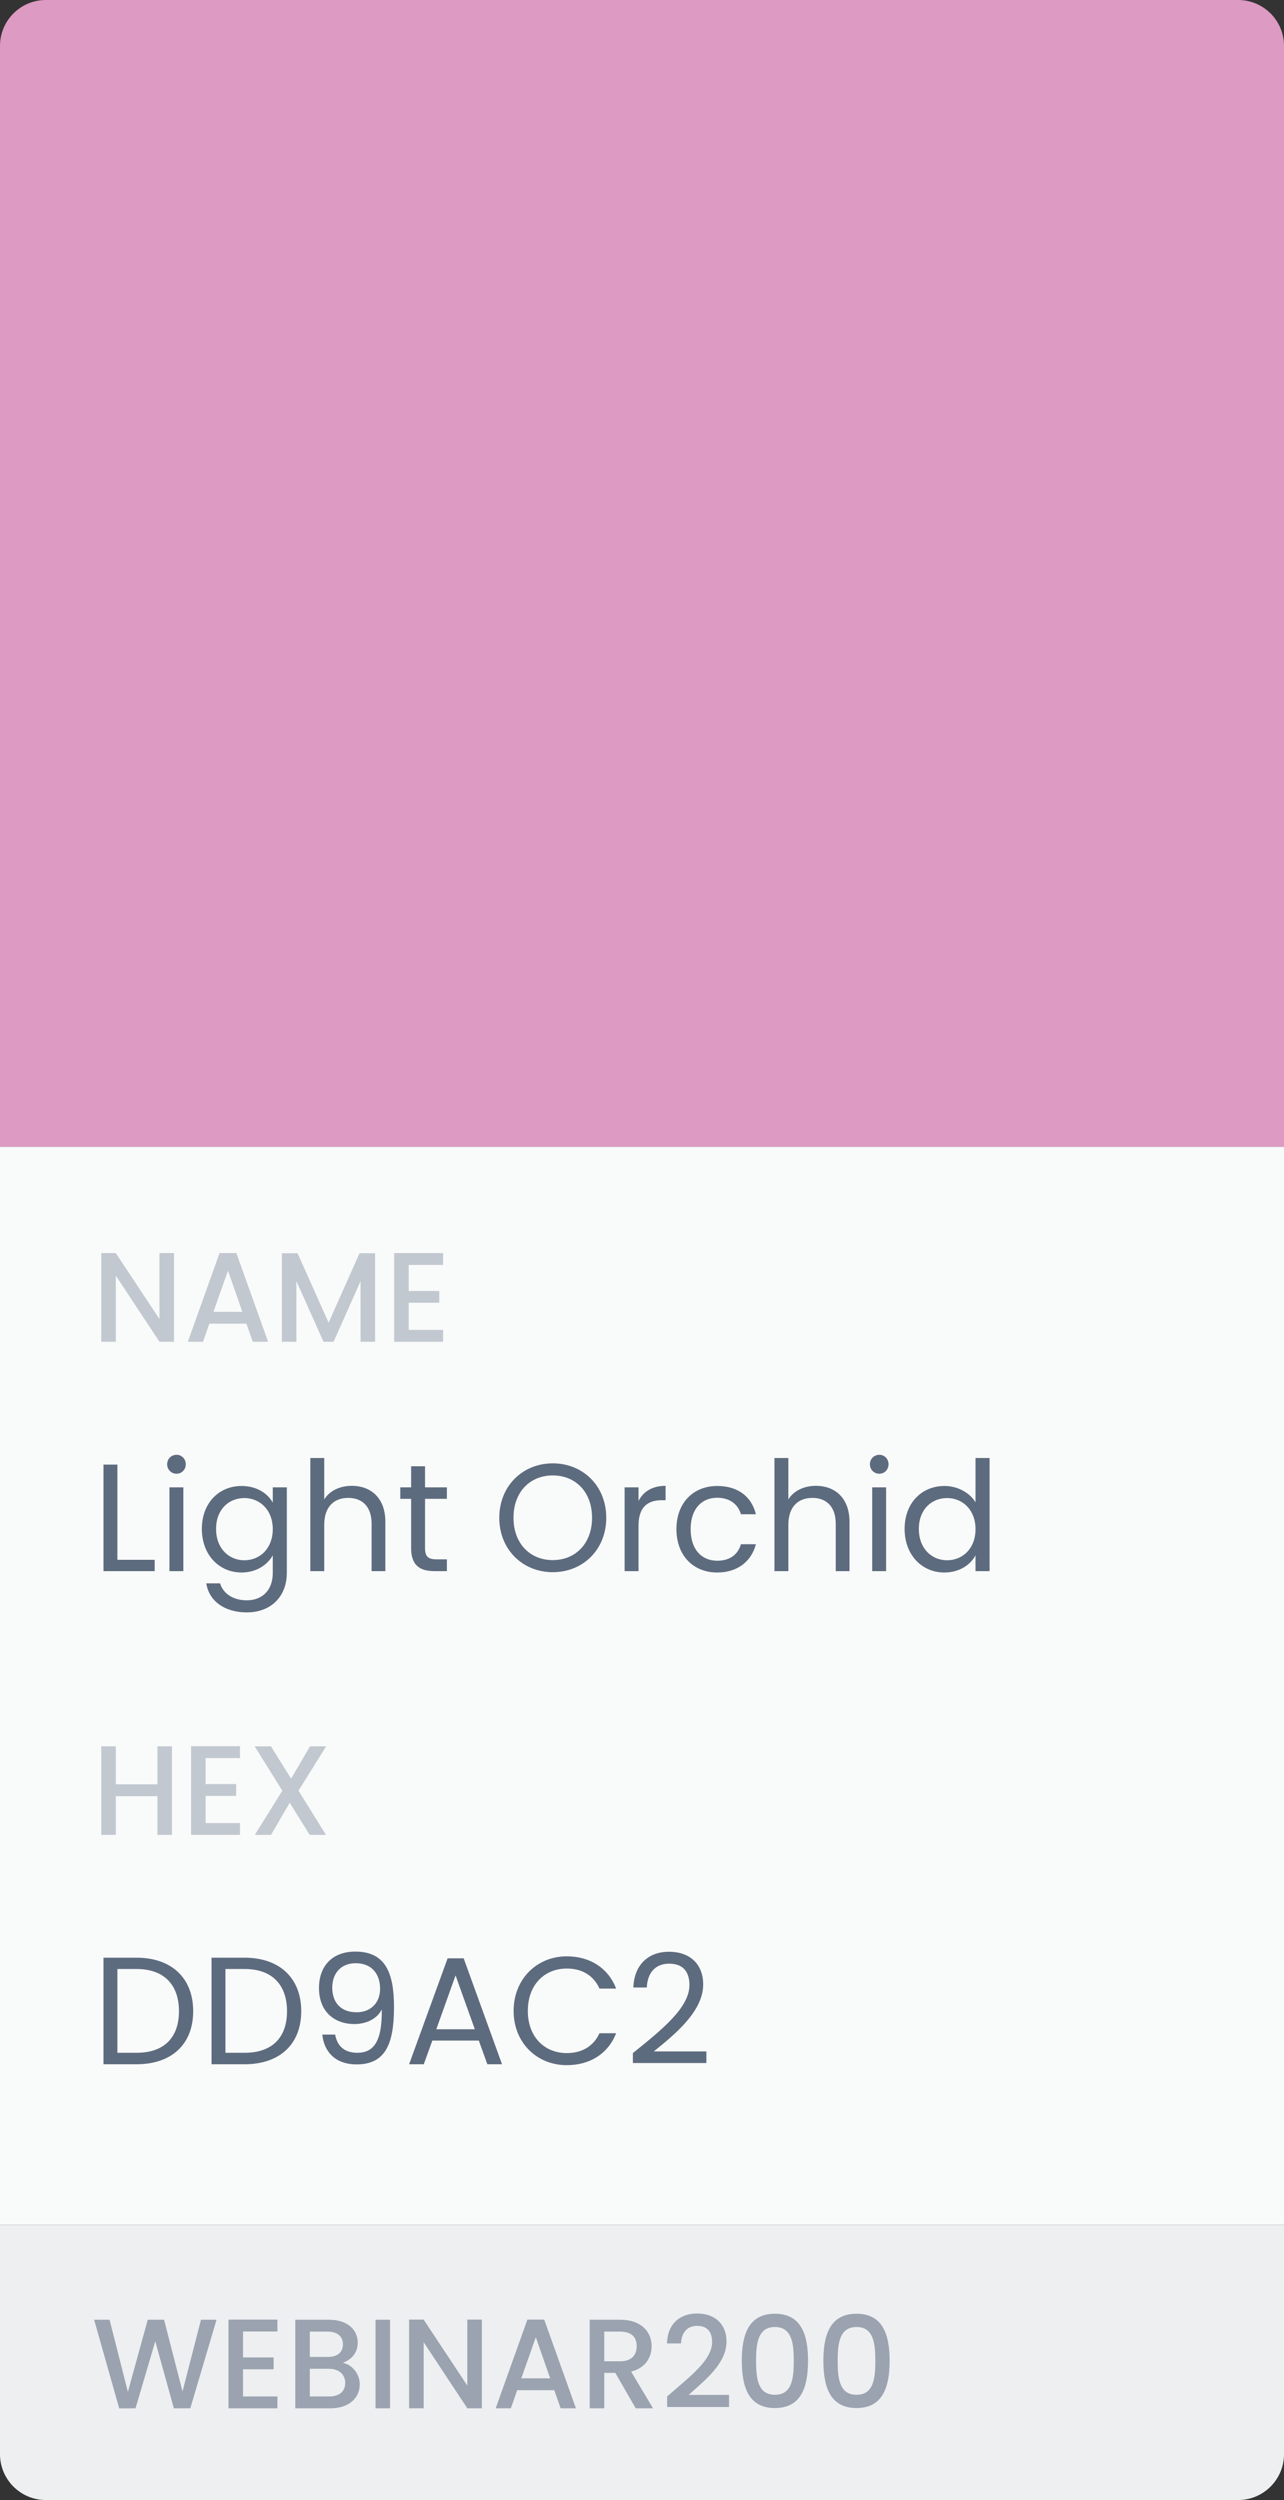 <svg width="112" height="218" viewBox="0 0 112 218" fill="none" xmlns="http://www.w3.org/2000/svg">
<rect x="0" y="0" width="112" height="218" fill="#333333" stroke="none"/>
<rect y="100" width="112" height="94" fill="#F9FAFA"/>
<path d="M0 4C0 1.791 1.791 0 4 0H108C110.209 0 112 1.791 112 4V100H0V4Z" fill="#DD9AC2"/>
<path d="M13.911 109.267V115.022L10.1 109.267H8.833V117H10.1V111.234L13.911 117H15.177V109.267H13.911ZM22.051 117H23.384L20.618 109.267H19.151L16.385 117H17.707L18.262 115.422H21.495L22.051 117ZM21.14 114.389H18.618L19.884 110.801L21.14 114.389ZM24.587 117H25.853V111.712L28.22 117H29.098L31.453 111.712V117H32.719V109.279H31.364L28.664 115.333L25.953 109.279H24.587V117ZM38.65 109.267H34.384V117H38.65V115.967H35.651V113.6H38.317V112.567H35.651V110.301H38.65V109.267Z" fill="#C2C8CF"/>
<path d="M9.026 127.709V137H13.492V136.014H10.239V127.709H9.026ZM14.78 137H15.993V129.695H14.78V137ZM15.407 128.509C15.847 128.509 16.206 128.149 16.206 127.682C16.206 127.216 15.847 126.856 15.407 126.856C14.94 126.856 14.58 127.216 14.58 127.682C14.58 128.149 14.94 128.509 15.407 128.509ZM17.607 133.321C17.607 135.587 19.114 137.12 21.073 137.12C22.406 137.12 23.353 136.413 23.793 135.627V137.16C23.793 138.72 22.819 139.546 21.526 139.546C20.327 139.546 19.46 138.946 19.194 138.066H17.994C18.234 139.626 19.607 140.599 21.526 140.599C23.672 140.599 25.019 139.173 25.019 137.16V129.695H23.793V131.028C23.366 130.242 22.406 129.575 21.073 129.575C19.114 129.575 17.607 131.041 17.607 133.321ZM23.793 133.334C23.793 135.054 22.646 136.054 21.313 136.054C19.98 136.054 18.847 135.04 18.847 133.321C18.847 131.601 19.98 130.628 21.313 130.628C22.646 130.628 23.793 131.641 23.793 133.334ZM27.069 137H28.282V132.961C28.282 131.388 29.135 130.615 30.375 130.615C31.601 130.615 32.414 131.375 32.414 132.868V137H33.614V132.694C33.614 130.602 32.321 129.562 30.695 129.562C29.668 129.562 28.762 129.975 28.282 130.748V127.136H27.069V137ZM35.862 135C35.862 136.467 36.595 137 37.888 137H38.981V135.974H38.088C37.342 135.974 37.075 135.72 37.075 135V130.695H38.981V129.695H37.075V127.856H35.862V129.695H34.916V130.695H35.862V135ZM52.882 132.348C52.882 129.562 50.843 127.602 48.217 127.602C45.604 127.602 43.551 129.562 43.551 132.348C43.551 135.134 45.604 137.093 48.217 137.093C50.843 137.093 52.882 135.134 52.882 132.348ZM44.791 132.348C44.791 130.068 46.257 128.655 48.217 128.655C50.176 128.655 51.643 130.068 51.643 132.348C51.643 134.614 50.176 136.04 48.217 136.04C46.257 136.04 44.791 134.614 44.791 132.348ZM55.697 133.028C55.697 131.335 56.577 130.815 57.736 130.815H58.056V129.562C56.897 129.562 56.11 130.068 55.697 130.882V129.695H54.484V137H55.697V133.028ZM59.003 133.334C59.003 135.654 60.483 137.12 62.562 137.12C64.375 137.12 65.562 136.107 65.935 134.654H64.629C64.362 135.574 63.642 136.094 62.562 136.094C61.229 136.094 60.243 135.147 60.243 133.334C60.243 131.548 61.229 130.602 62.562 130.602C63.642 130.602 64.375 131.161 64.629 132.041H65.935C65.562 130.508 64.375 129.575 62.562 129.575C60.483 129.575 59.003 131.041 59.003 133.334ZM67.553 137H68.766V132.961C68.766 131.388 69.62 130.615 70.859 130.615C72.086 130.615 72.899 131.375 72.899 132.868V137H74.099V132.694C74.099 130.602 72.805 129.562 71.179 129.562C70.153 129.562 69.246 129.975 68.766 130.748V127.136H67.553V137ZM76.08 137H77.293V129.695H76.08V137ZM76.707 128.509C77.146 128.509 77.506 128.149 77.506 127.682C77.506 127.216 77.146 126.856 76.707 126.856C76.24 126.856 75.88 127.216 75.88 127.682C75.88 128.149 76.24 128.509 76.707 128.509ZM78.907 133.321C78.907 135.587 80.413 137.12 82.373 137.12C83.706 137.12 84.652 136.44 85.092 135.627V137H86.319V127.136H85.092V131.001C84.586 130.162 83.533 129.575 82.386 129.575C80.413 129.575 78.907 131.041 78.907 133.321ZM85.092 133.334C85.092 135.054 83.946 136.054 82.613 136.054C81.28 136.054 80.147 135.04 80.147 133.321C80.147 131.601 81.28 130.628 82.613 130.628C83.946 130.628 85.092 131.641 85.092 133.334Z" fill="#5D6B7E"/>
<path d="M13.733 160H14.999V152.279H13.733V155.589H10.1V152.279H8.833V160H10.1V156.623H13.733V160ZM20.933 152.267H16.667V160H20.933V158.967H17.933V156.6H20.6V155.567H17.933V153.301H20.933V152.267ZM27.015 160H28.437L26.037 156.145L28.448 152.279H27.037L25.393 155.1L23.637 152.279H22.215L24.626 156.145L22.226 160H23.637L25.27 157.2L27.015 160Z" fill="#C2C8CF"/>
<path d="M11.919 170.709H9.026V180H11.919C14.972 180 16.851 178.254 16.851 175.374C16.851 172.495 14.972 170.709 11.919 170.709ZM10.239 179V171.695H11.919C14.345 171.695 15.611 173.108 15.611 175.374C15.611 177.641 14.345 179 11.919 179H10.239ZM21.344 170.709H18.451V180H21.344C24.396 180 26.276 178.254 26.276 175.374C26.276 172.495 24.396 170.709 21.344 170.709ZM19.664 179V171.695H21.344C23.77 171.695 25.036 173.108 25.036 175.374C25.036 177.641 23.77 179 21.344 179H19.664ZM28.116 177.414C28.249 178.827 29.182 180.013 31.102 180.013C33.634 180.013 34.368 178.214 34.368 175.001C34.368 172.015 33.608 170.176 30.995 170.176C28.916 170.176 27.823 171.509 27.823 173.348C27.823 175.388 29.142 176.494 30.915 176.494C31.955 176.494 32.915 176.028 33.301 175.215C33.341 178.04 32.581 179 31.168 179C30.049 179 29.409 178.414 29.235 177.414H28.116ZM31.115 175.468C29.675 175.468 28.982 174.561 28.982 173.322C28.982 172.042 29.769 171.189 31.022 171.189C32.408 171.189 33.154 172.109 33.154 173.415C33.154 174.708 32.275 175.468 31.115 175.468ZM42.511 180H43.79L40.444 170.762H39.045L35.686 180H36.965L37.712 177.934H41.764L42.511 180ZM41.418 176.947H38.058L39.738 172.255L41.418 176.947ZM44.801 175.348C44.801 178.134 46.841 180.08 49.44 180.08C51.453 180.08 53.052 179.08 53.745 177.294H52.293C51.786 178.4 50.8 179.027 49.44 179.027C47.494 179.027 46.041 177.614 46.041 175.348C46.041 173.068 47.494 171.655 49.44 171.655C50.8 171.655 51.786 172.282 52.293 173.402H53.745C53.052 171.602 51.453 170.589 49.44 170.589C46.841 170.589 44.801 172.562 44.801 175.348ZM55.205 179.893H61.616V178.88H57.031C58.75 177.481 61.337 175.441 61.337 173.042C61.337 171.256 60.163 170.189 58.35 170.189C56.618 170.189 55.325 171.256 55.245 173.308H56.418C56.471 172.095 57.111 171.229 58.364 171.229C59.67 171.229 60.137 172.029 60.137 173.095C60.137 175.068 57.737 176.987 55.205 179.027V179.893Z" fill="#5D6B7E"/>
<path d="M0 194H112V214C112 216.209 110.209 218 108 218H4C1.791 218 0 216.209 0 214V194Z" fill="#EDEFF1"/>
<path d="M10.4 210.011L11.822 210L13.544 204.156L15.166 210H16.599L18.888 202.279H17.532L15.921 208.533L14.31 202.279H12.888L11.155 208.567L9.555 202.279H8.211L10.4 210.011ZM24.199 202.267H19.932V210H24.199V208.967H21.199V206.6H23.865V205.567H21.199V203.301H24.199V202.267ZM30.114 207.789C30.114 208.533 29.592 208.967 28.736 208.967H27.025V206.556H28.692C29.536 206.556 30.114 207.023 30.114 207.789ZM29.914 204.423C29.914 205.134 29.414 205.523 28.592 205.523H27.025V203.312H28.592C29.414 203.312 29.914 203.723 29.914 204.423ZM31.38 207.922C31.38 207 30.714 206.178 29.892 206.034C30.636 205.767 31.203 205.2 31.203 204.267C31.203 203.178 30.336 202.279 28.703 202.279H25.759V210H28.847C30.425 210 31.38 209.1 31.38 207.922ZM32.757 210H34.023V202.279H32.757V210ZM40.763 202.267V208.022L36.953 202.267H35.686V210H36.953V204.234L40.763 210H42.03V202.267H40.763ZM48.904 210H50.237L47.47 202.267H46.004L43.237 210H44.56L45.115 208.422H48.348L48.904 210ZM47.993 207.389H45.471L46.737 203.801L47.993 207.389ZM55.539 204.589C55.539 205.356 55.095 205.9 54.106 205.9H52.706V203.312H54.106C55.095 203.312 55.539 203.812 55.539 204.589ZM51.44 202.279V210H52.706V206.911H53.673L55.45 210H56.961L55.05 206.8C56.35 206.478 56.839 205.5 56.839 204.589C56.839 203.334 55.939 202.279 54.106 202.279H51.44ZM58.193 209.889H63.592V208.833H60.07C61.37 207.645 63.37 206.145 63.37 204.178C63.37 202.723 62.437 201.734 60.792 201.734C59.359 201.734 58.226 202.59 58.182 204.345H59.404C59.437 203.434 59.915 202.812 60.804 202.812C61.748 202.812 62.115 203.39 62.115 204.234C62.115 205.823 60.104 207.289 58.193 208.967V209.889ZM64.705 205.845C64.705 208.2 65.327 209.978 67.593 209.978C69.86 209.978 70.482 208.2 70.482 205.845C70.482 203.534 69.86 201.756 67.593 201.756C65.327 201.756 64.705 203.534 64.705 205.845ZM69.238 205.845C69.238 207.434 69.071 208.822 67.593 208.822C66.116 208.822 65.949 207.434 65.949 205.845C65.949 204.334 66.116 202.912 67.593 202.912C69.071 202.912 69.238 204.334 69.238 205.845ZM71.822 205.845C71.822 208.2 72.444 209.978 74.711 209.978C76.977 209.978 77.599 208.2 77.599 205.845C77.599 203.534 76.977 201.756 74.711 201.756C72.444 201.756 71.822 203.534 71.822 205.845ZM76.355 205.845C76.355 207.434 76.188 208.822 74.711 208.822C73.233 208.822 73.067 207.434 73.067 205.845C73.067 204.334 73.233 202.912 74.711 202.912C76.188 202.912 76.355 204.334 76.355 205.845Z" fill="#9AA3AF"/>
</svg>

